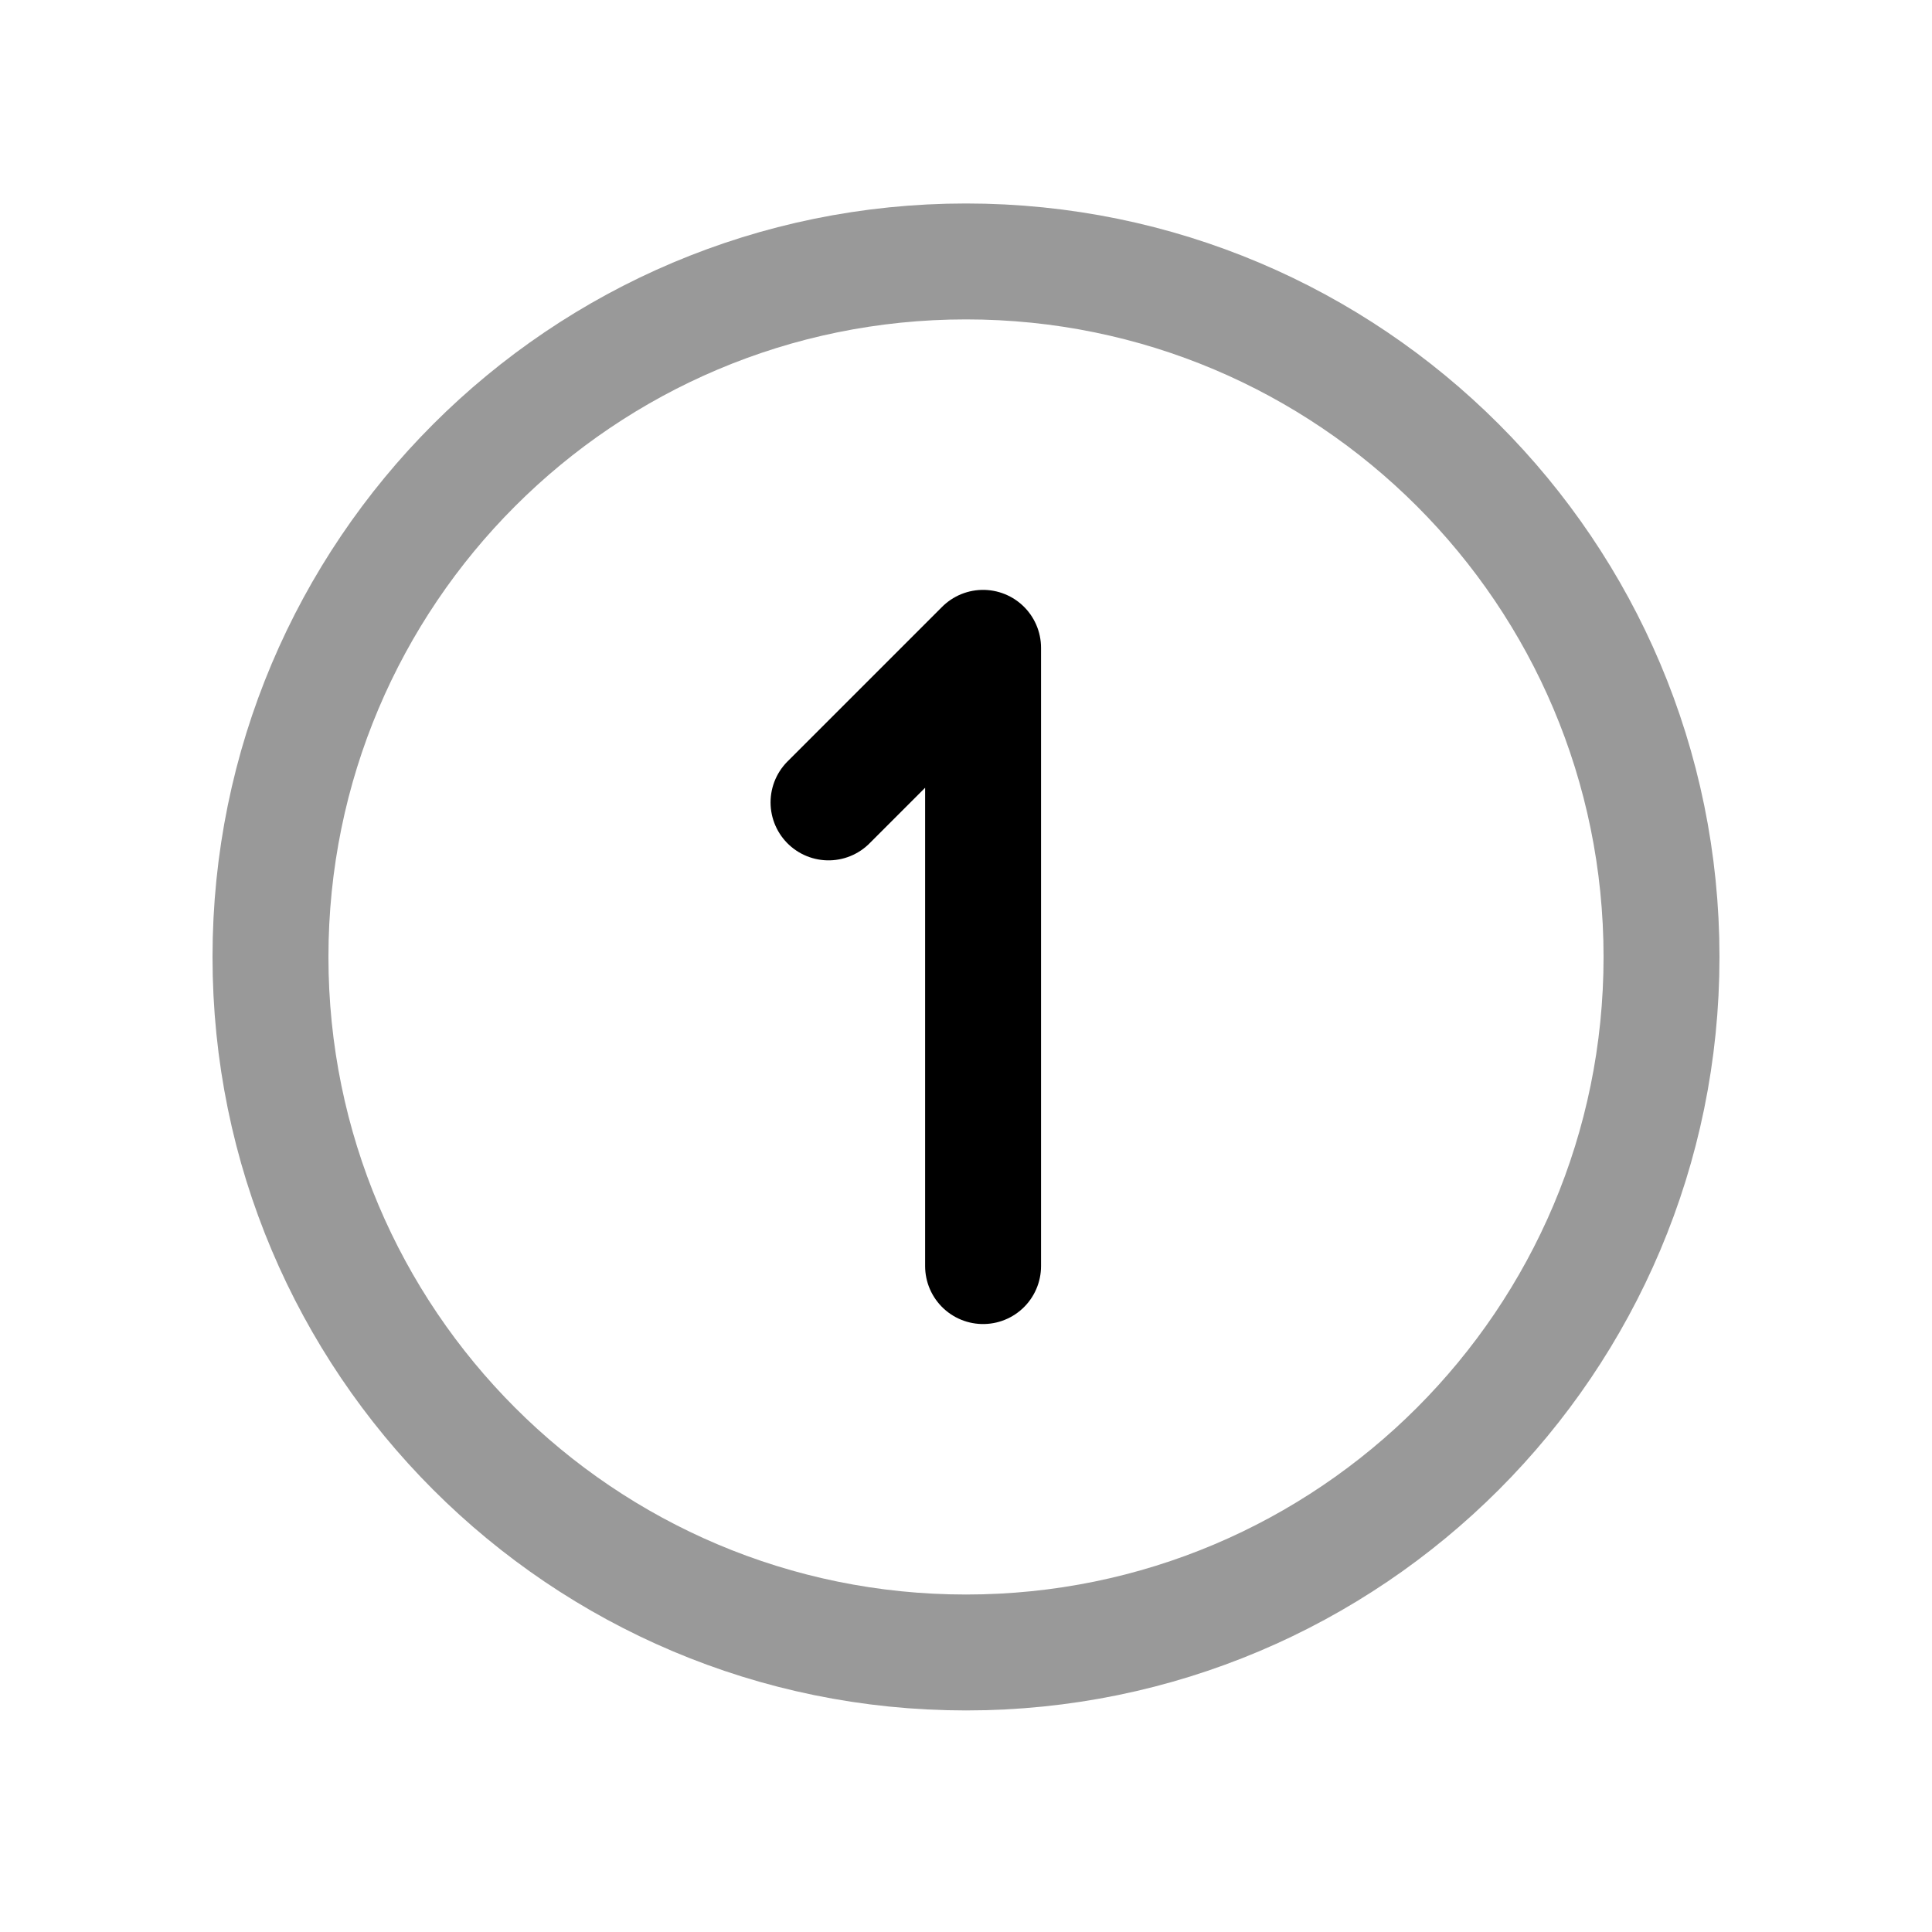 <svg width="25" height="25" viewBox="0 0 25 25" fill="none" xmlns="http://www.w3.org/2000/svg">
<path d="M12.721 16.383V8.383L10.721 10.383" stroke="black" stroke-width="1.5" stroke-linecap="round" stroke-linejoin="round"/>
<path opacity="0.4" d="M21.5 12.383C21.5 7.412 17.471 3.383 12.5 3.383C7.529 3.383 3.5 7.412 3.5 12.383C3.5 17.354 7.529 21.383 12.5 21.383C17.471 21.383 21.5 17.354 21.5 12.383Z" stroke="black" stroke-width="1.5" stroke-linecap="round" stroke-linejoin="round"/>
</svg>